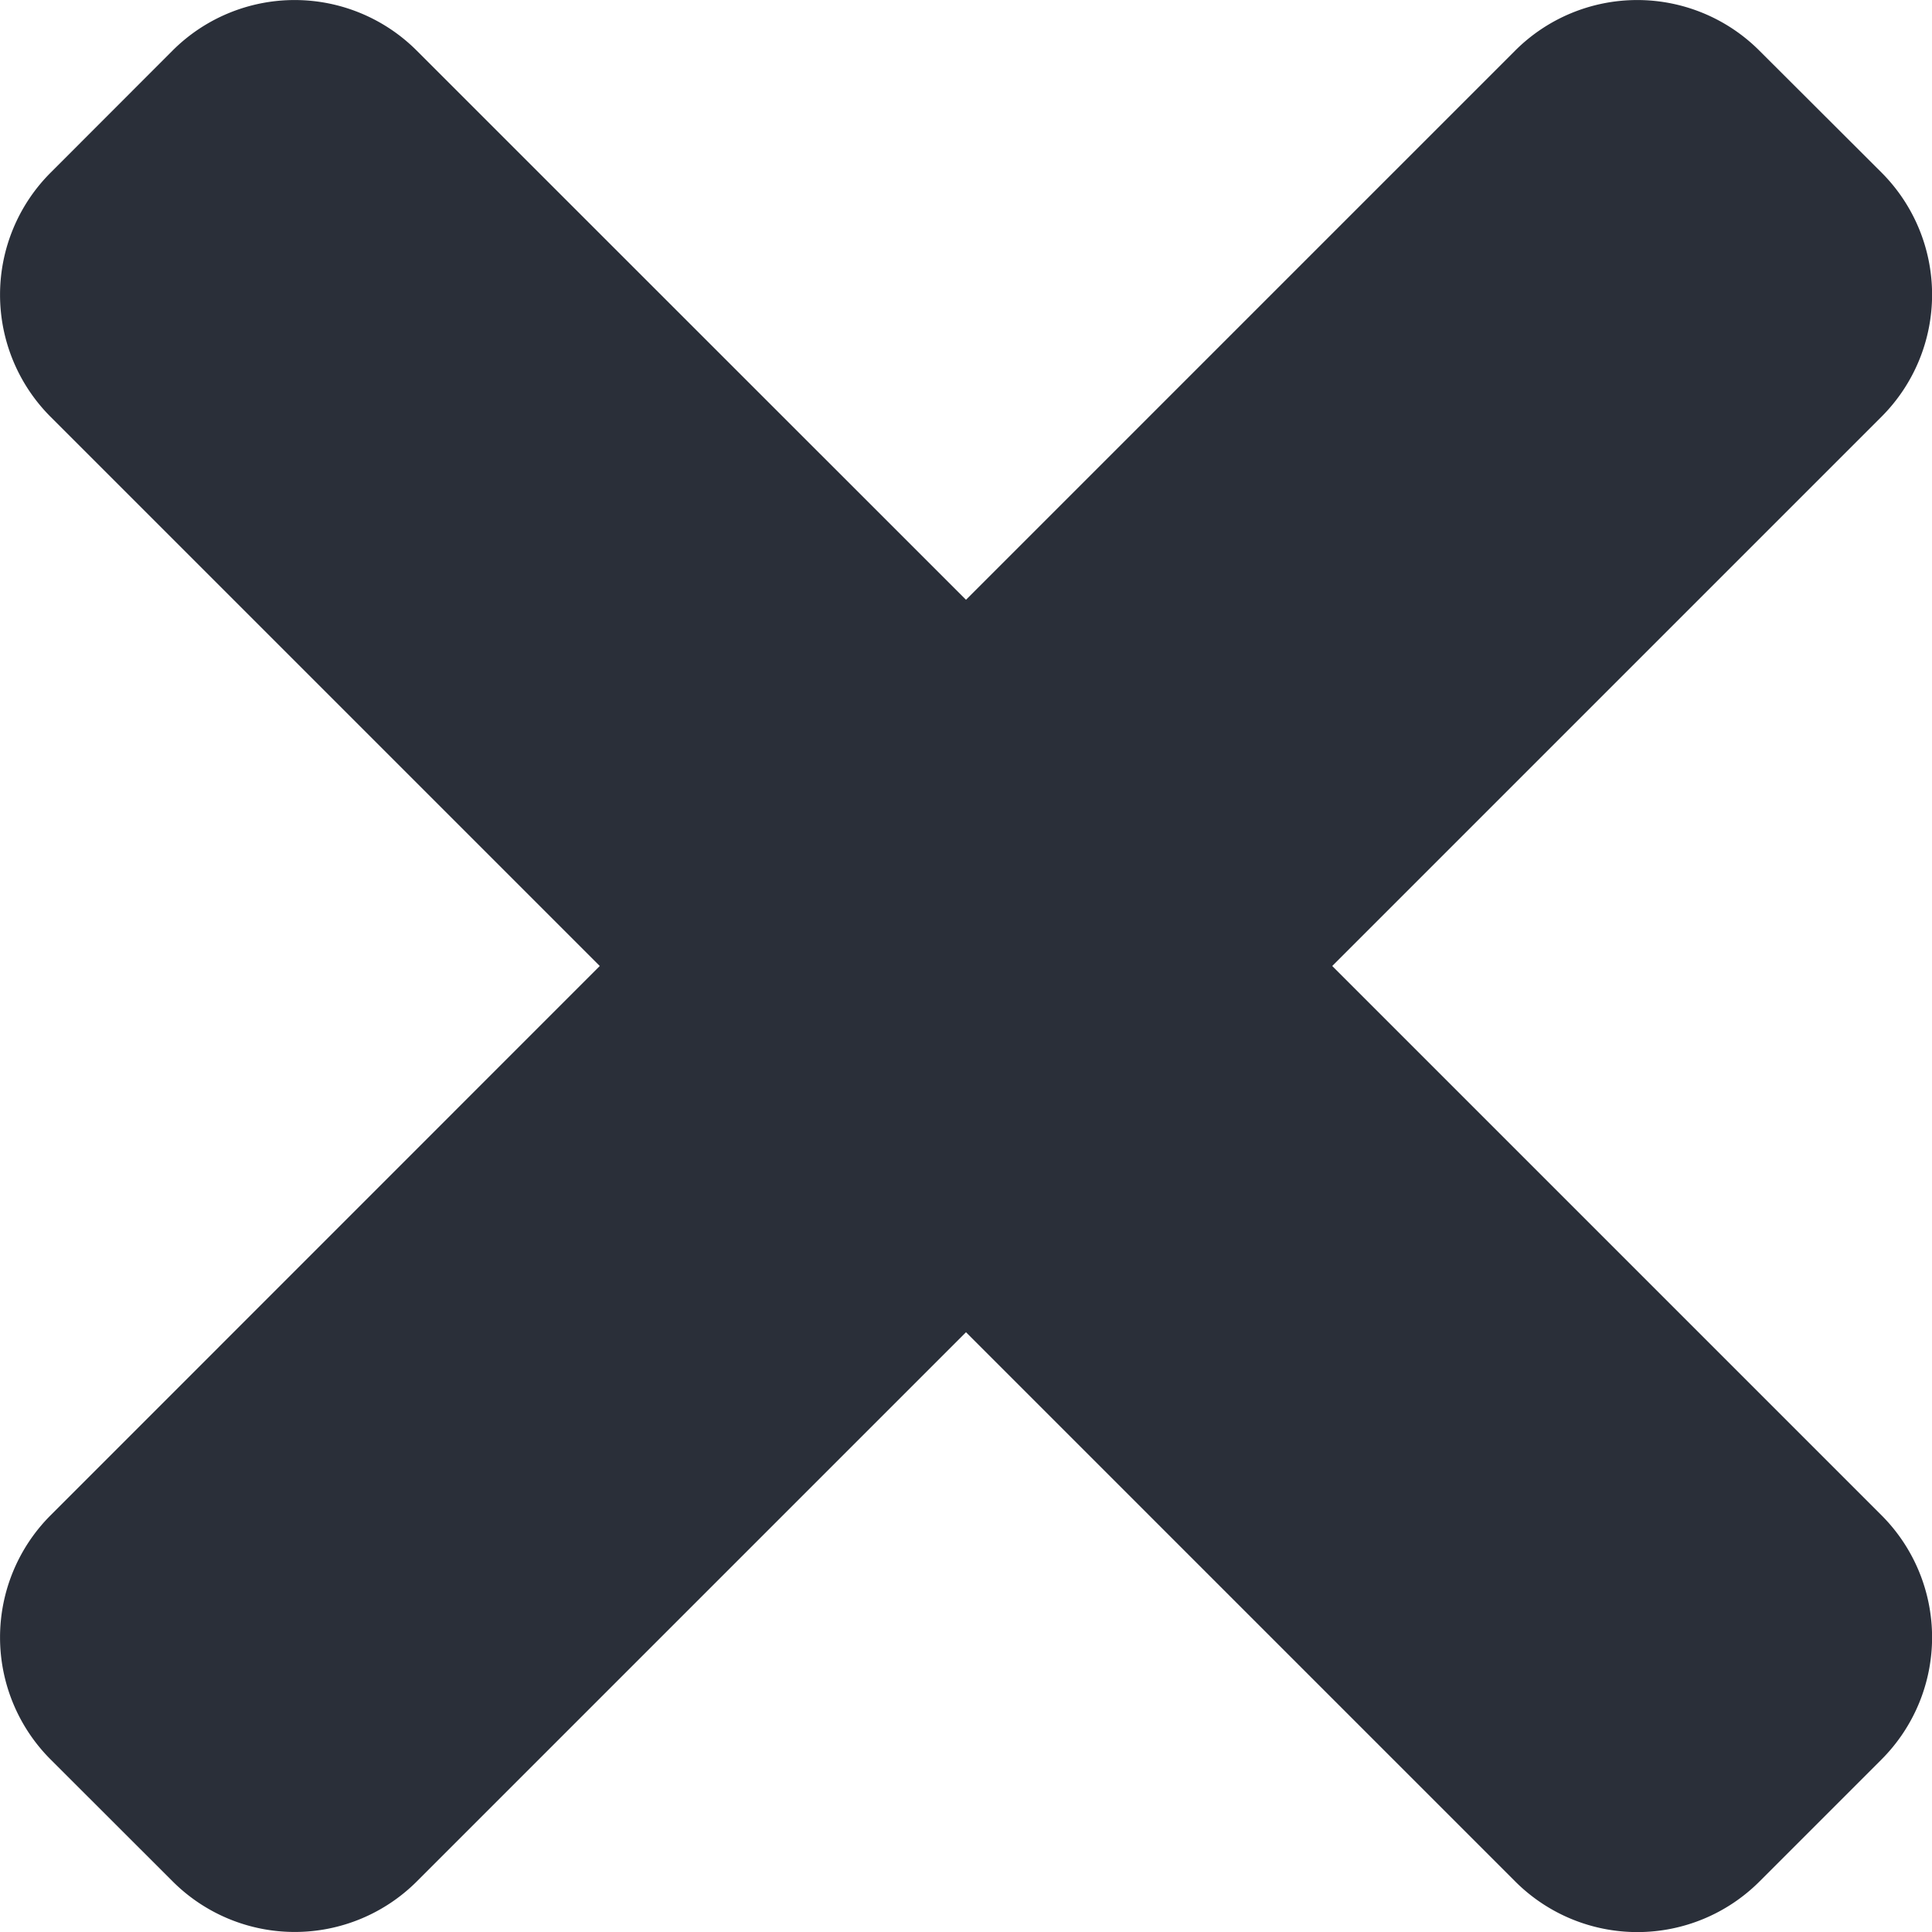 <svg xmlns="http://www.w3.org/2000/svg" width="16" height="16" viewBox="0 0 16 16">
  <path id="times-solid" d="M11.033,88l4.549-4.549a1.43,1.43,0,0,0,0-2.022L14.57,80.419a1.43,1.43,0,0,0-2.022,0L8,84.967,3.451,80.419a1.43,1.43,0,0,0-2.022,0L.419,81.43a1.43,1.43,0,0,0,0,2.022L4.967,88,.419,92.549a1.43,1.43,0,0,0,0,2.022L1.43,95.581a1.43,1.43,0,0,0,2.022,0L8,91.033l4.549,4.549a1.43,1.43,0,0,0,2.022,0l1.011-1.011a1.43,1.43,0,0,0,0-2.022Z" transform="translate(0 -80)" fill="#2a2f39"/>
</svg>
